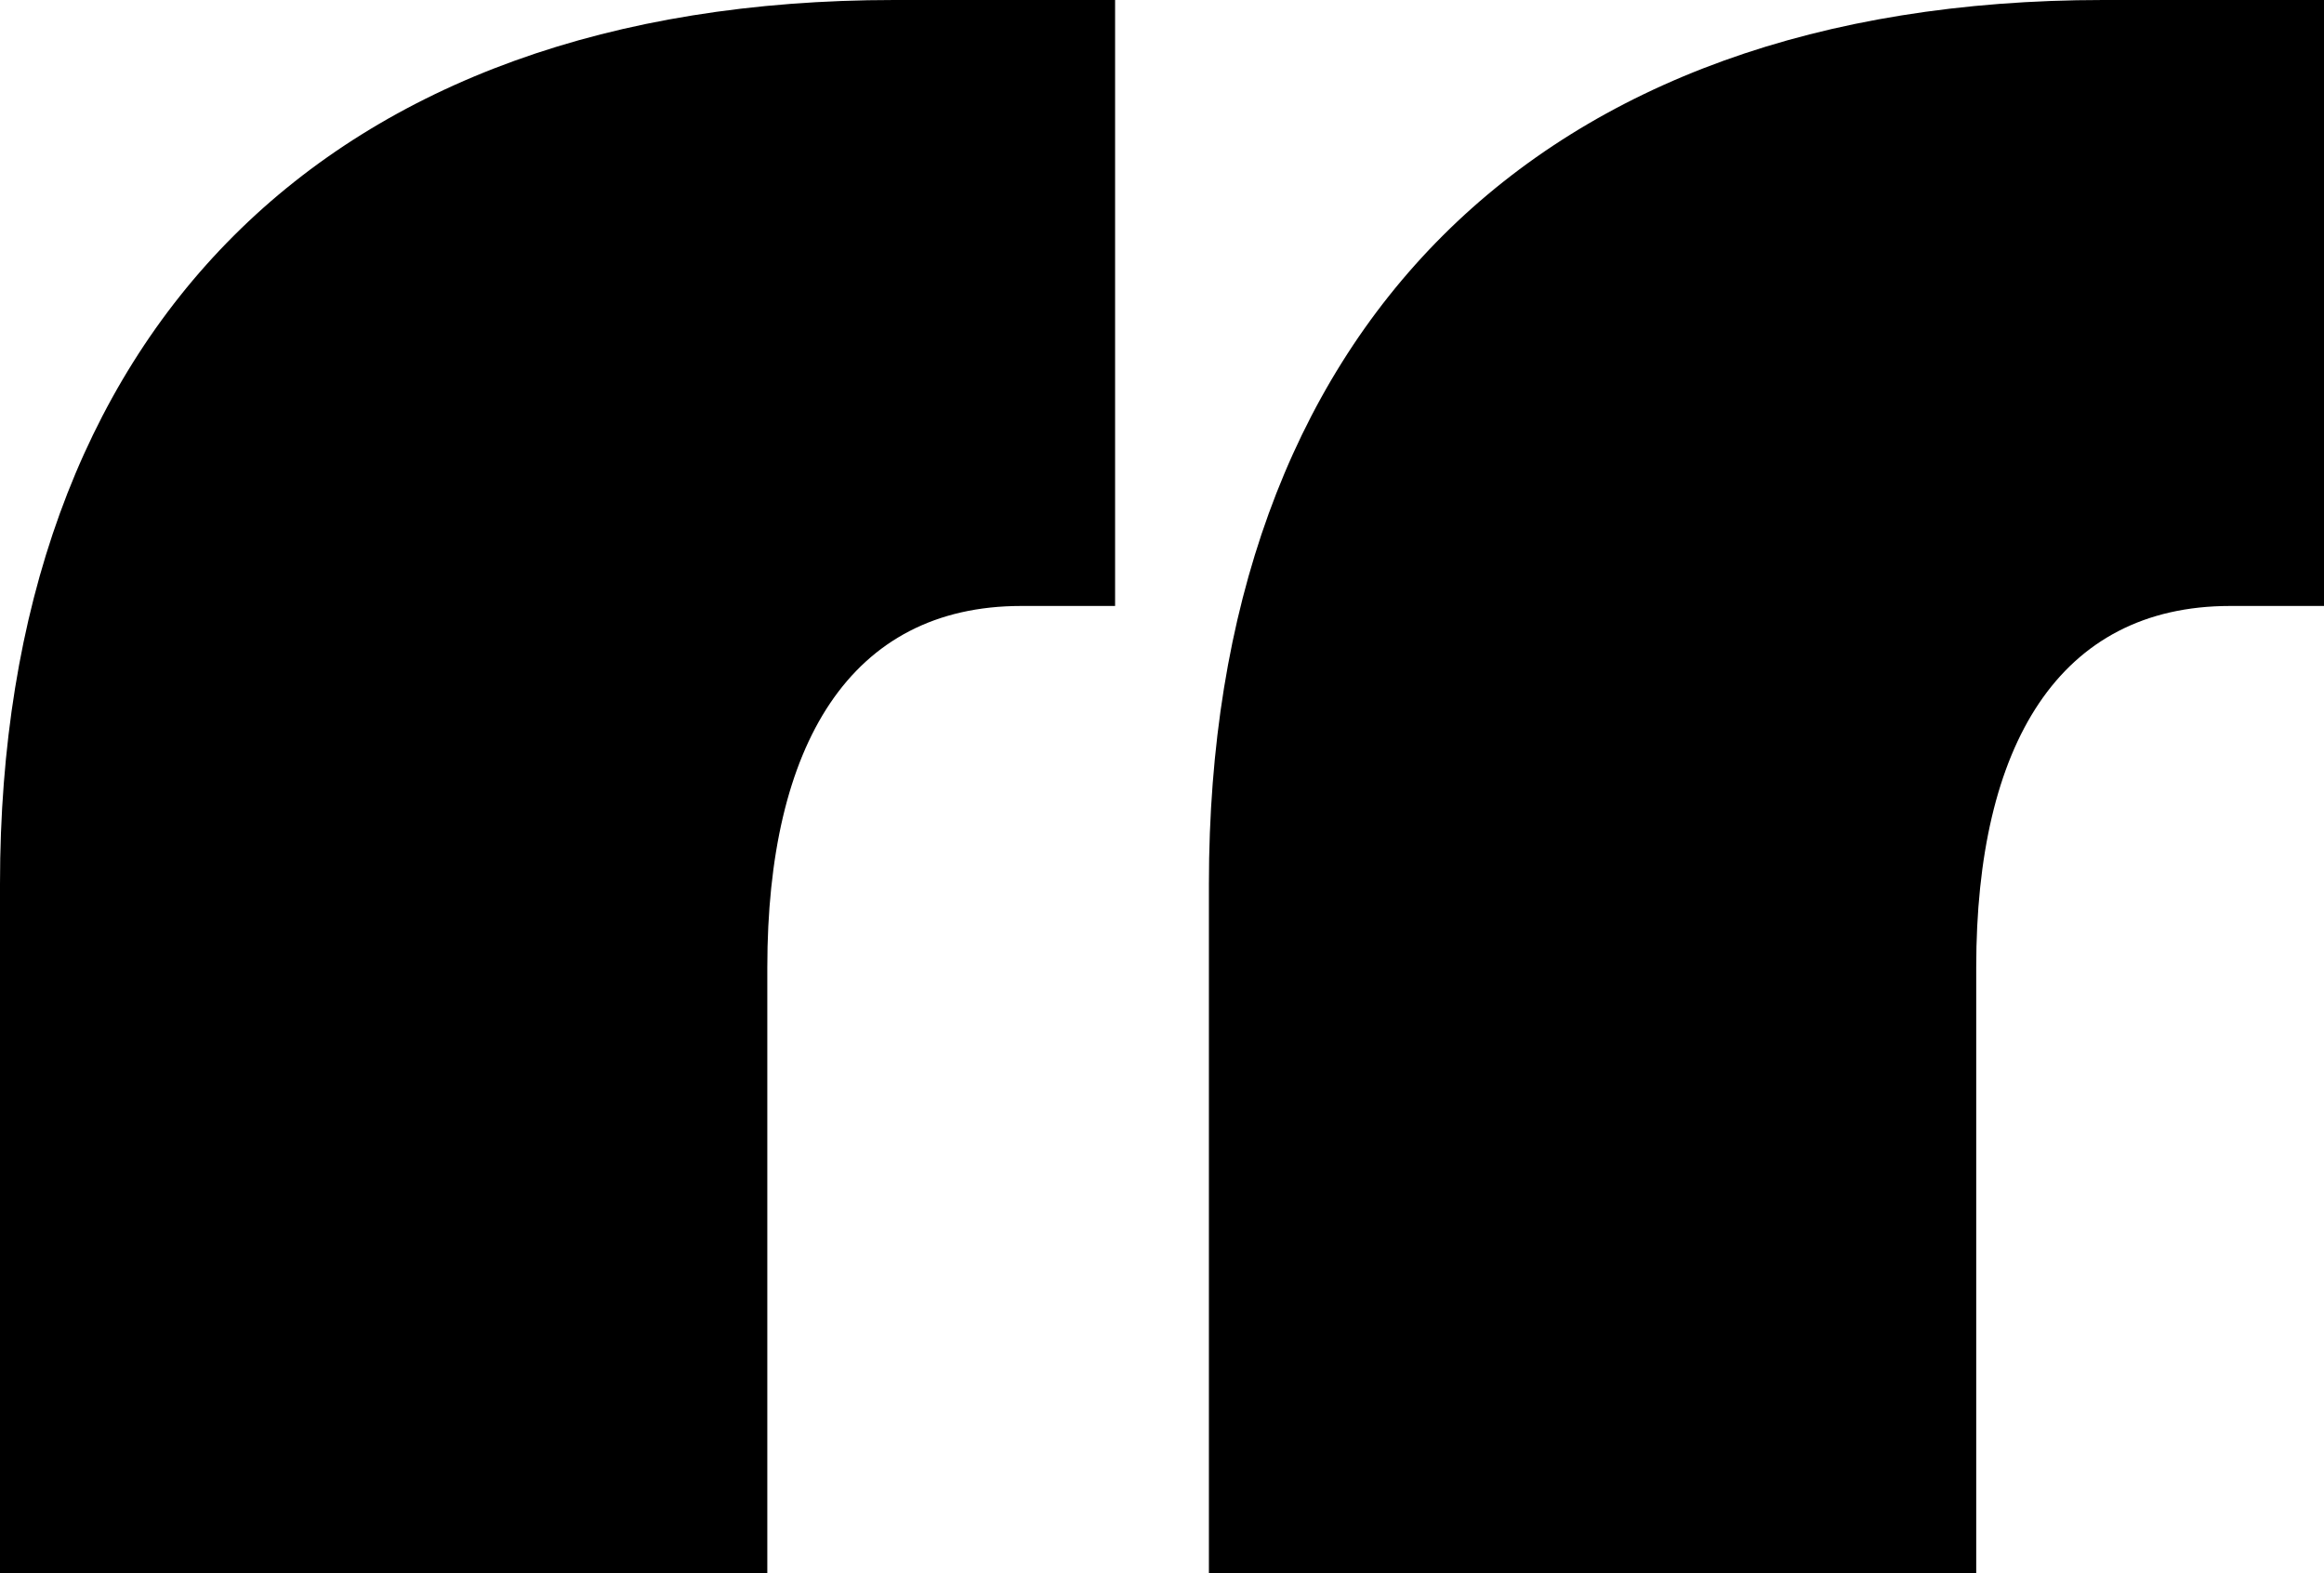 <svg width="65" height="44" viewBox="0 0 65 44" fill="none" xmlns="http://www.w3.org/2000/svg"><path d="M31.188 16.947V0H25.012C9.109 0 0 9.329 0 24.721V44H21.461V27.053C21.461 20.834 23.777 16.947 28.563 16.947H31.188ZM65 16.947V0H58.824C42.922 0 33.812 9.329 33.812 24.721V44H55.273V27.053C55.273 20.834 57.589 16.947 62.375 16.947H65Z" fill="currentColor"></path></svg>